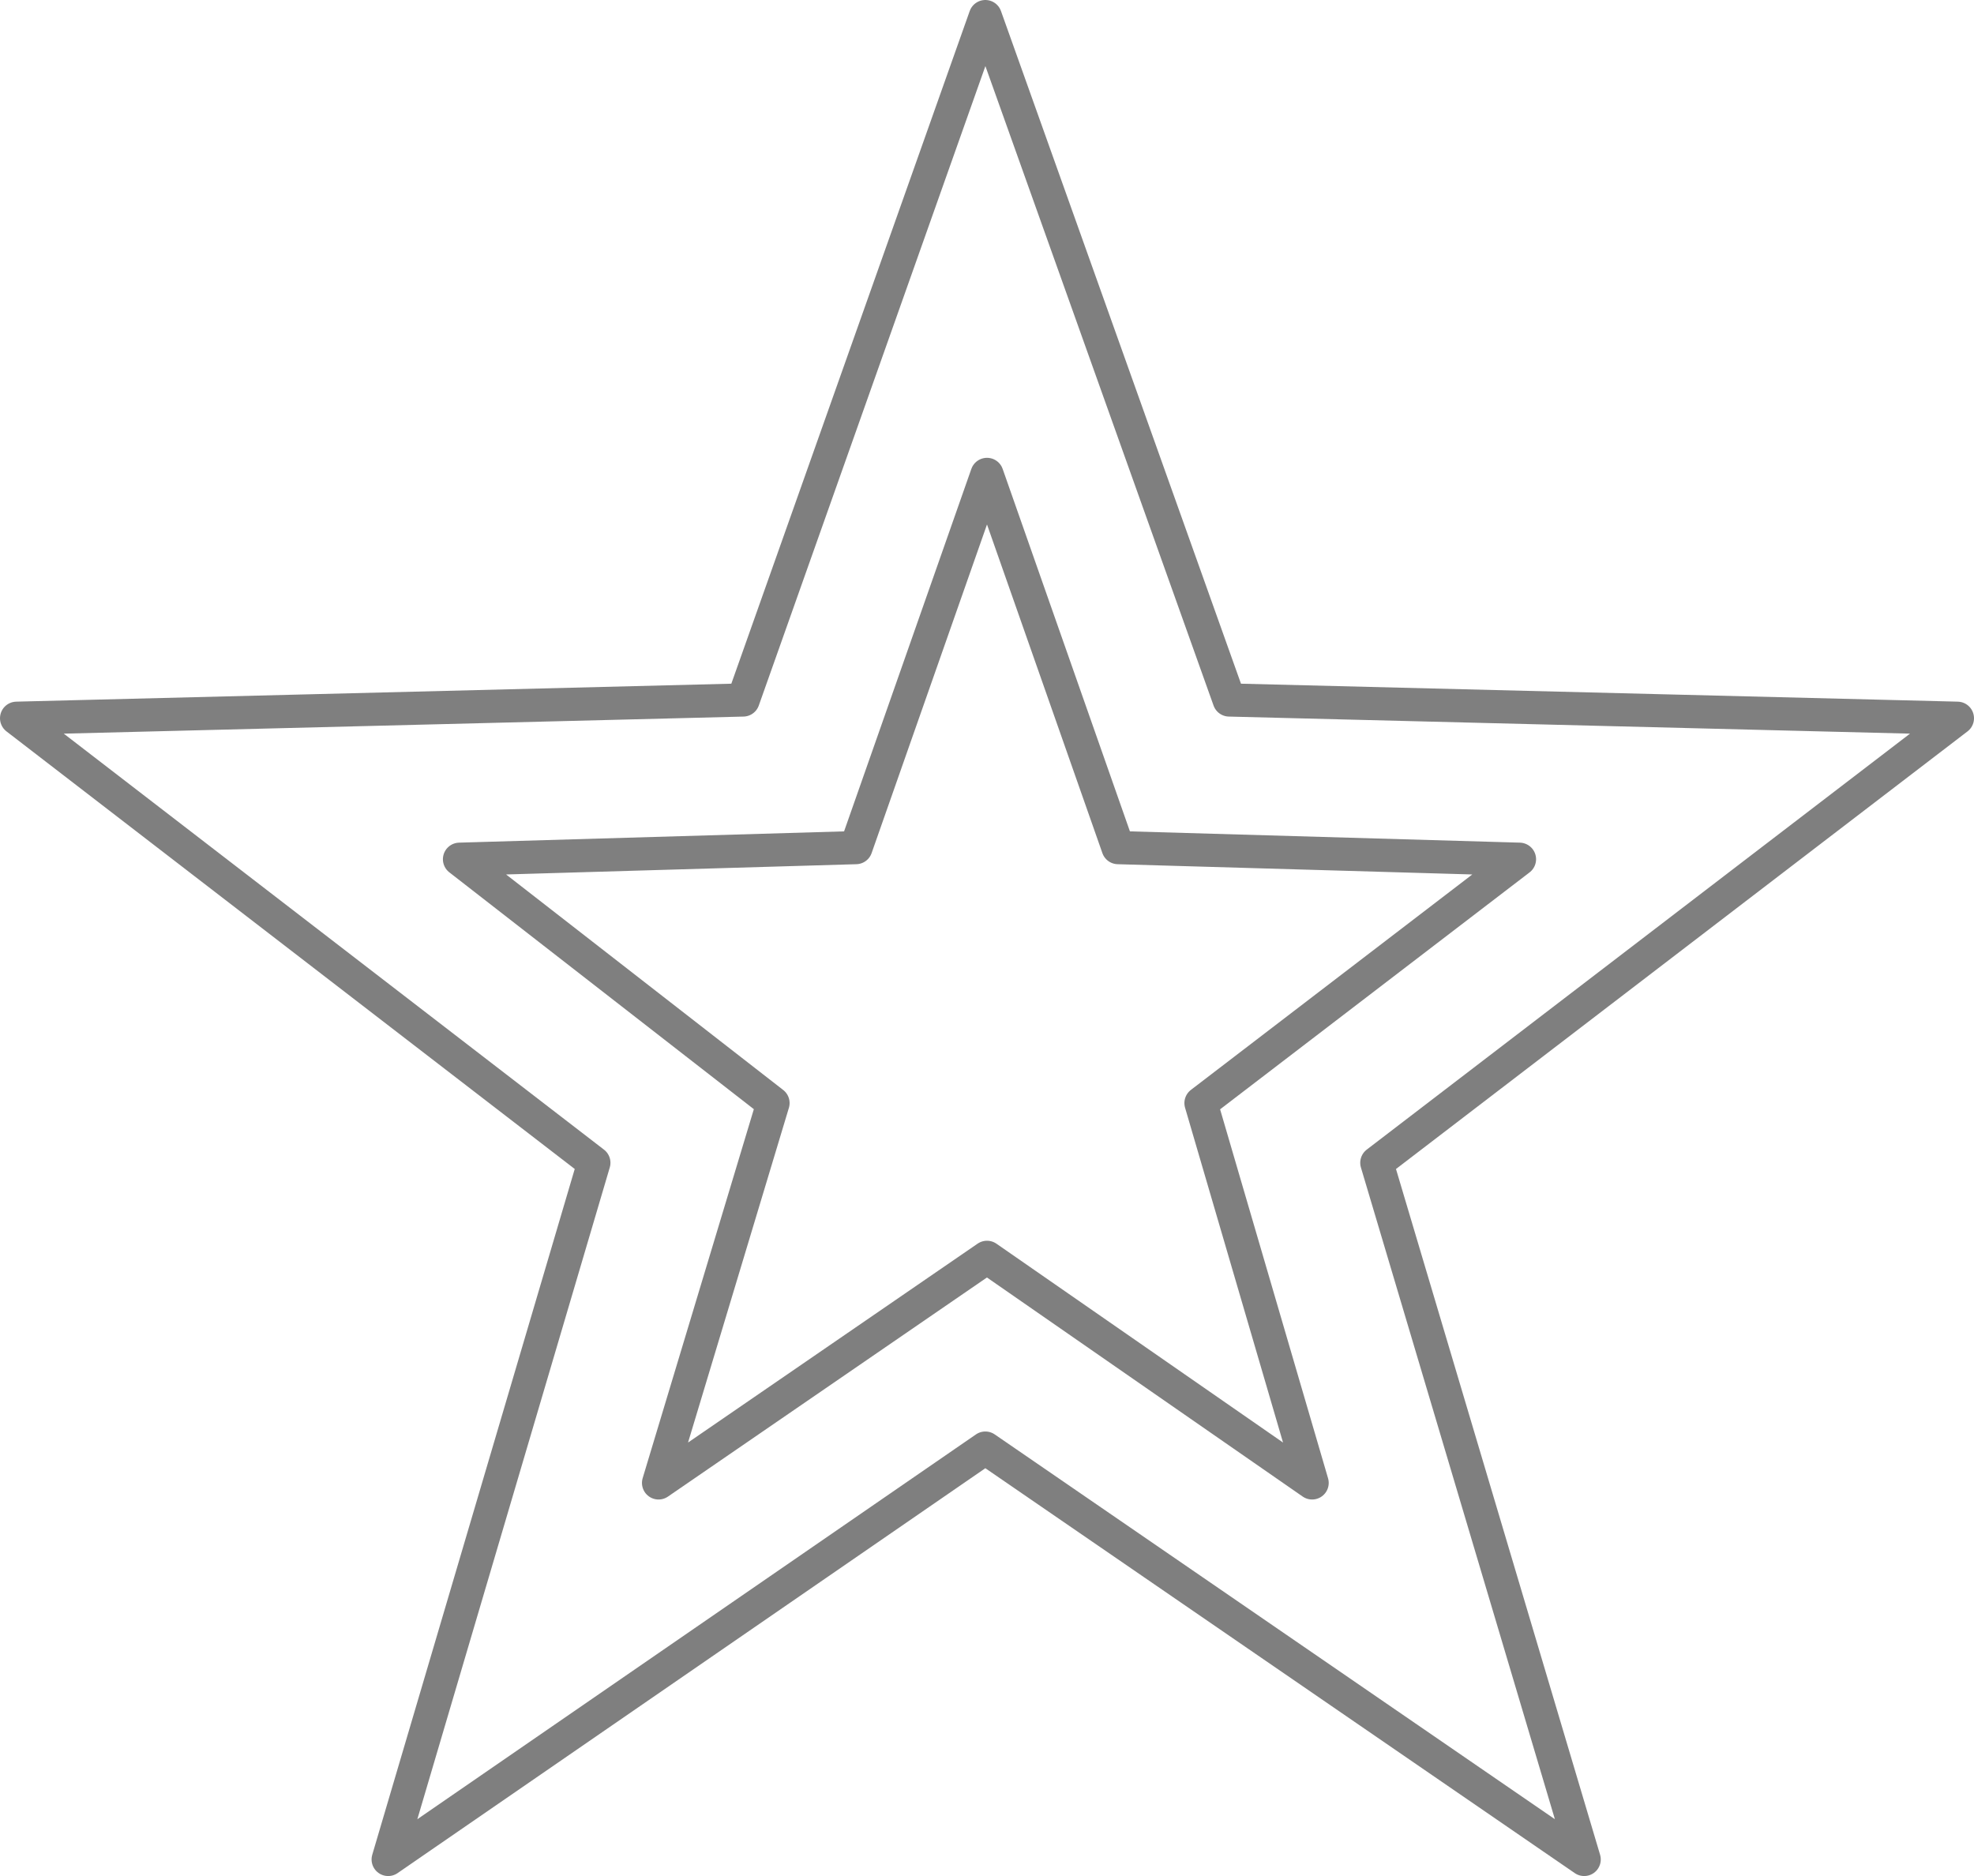 <?xml version="1.0" encoding="UTF-8" standalone="no"?>
<svg xmlns:xlink="http://www.w3.org/1999/xlink" height="56.55px" width="59.5px" xmlns="http://www.w3.org/2000/svg">
  <g transform="matrix(1.0, 0.0, 0.0, 1.0, -370.05, -192.3)">
    <path d="M417.8 248.35 L399.75 235.95 381.75 248.35 387.95 227.35 370.55 213.95 392.45 213.4 399.75 192.8 407.1 213.4 429.05 213.95 411.55 227.35 417.8 248.35 M415.85 218.2 L406.25 225.55 409.6 237.0 399.8 230.2 389.9 237.0 393.35 225.55 383.9 218.2 395.85 217.85 399.8 206.6 403.75 217.85 415.85 218.2" fill="none" stroke="#000000" stroke-linecap="round" stroke-linejoin="round" stroke-opacity="0.502" stroke-width="1.0"/>
  </g>
</svg>
